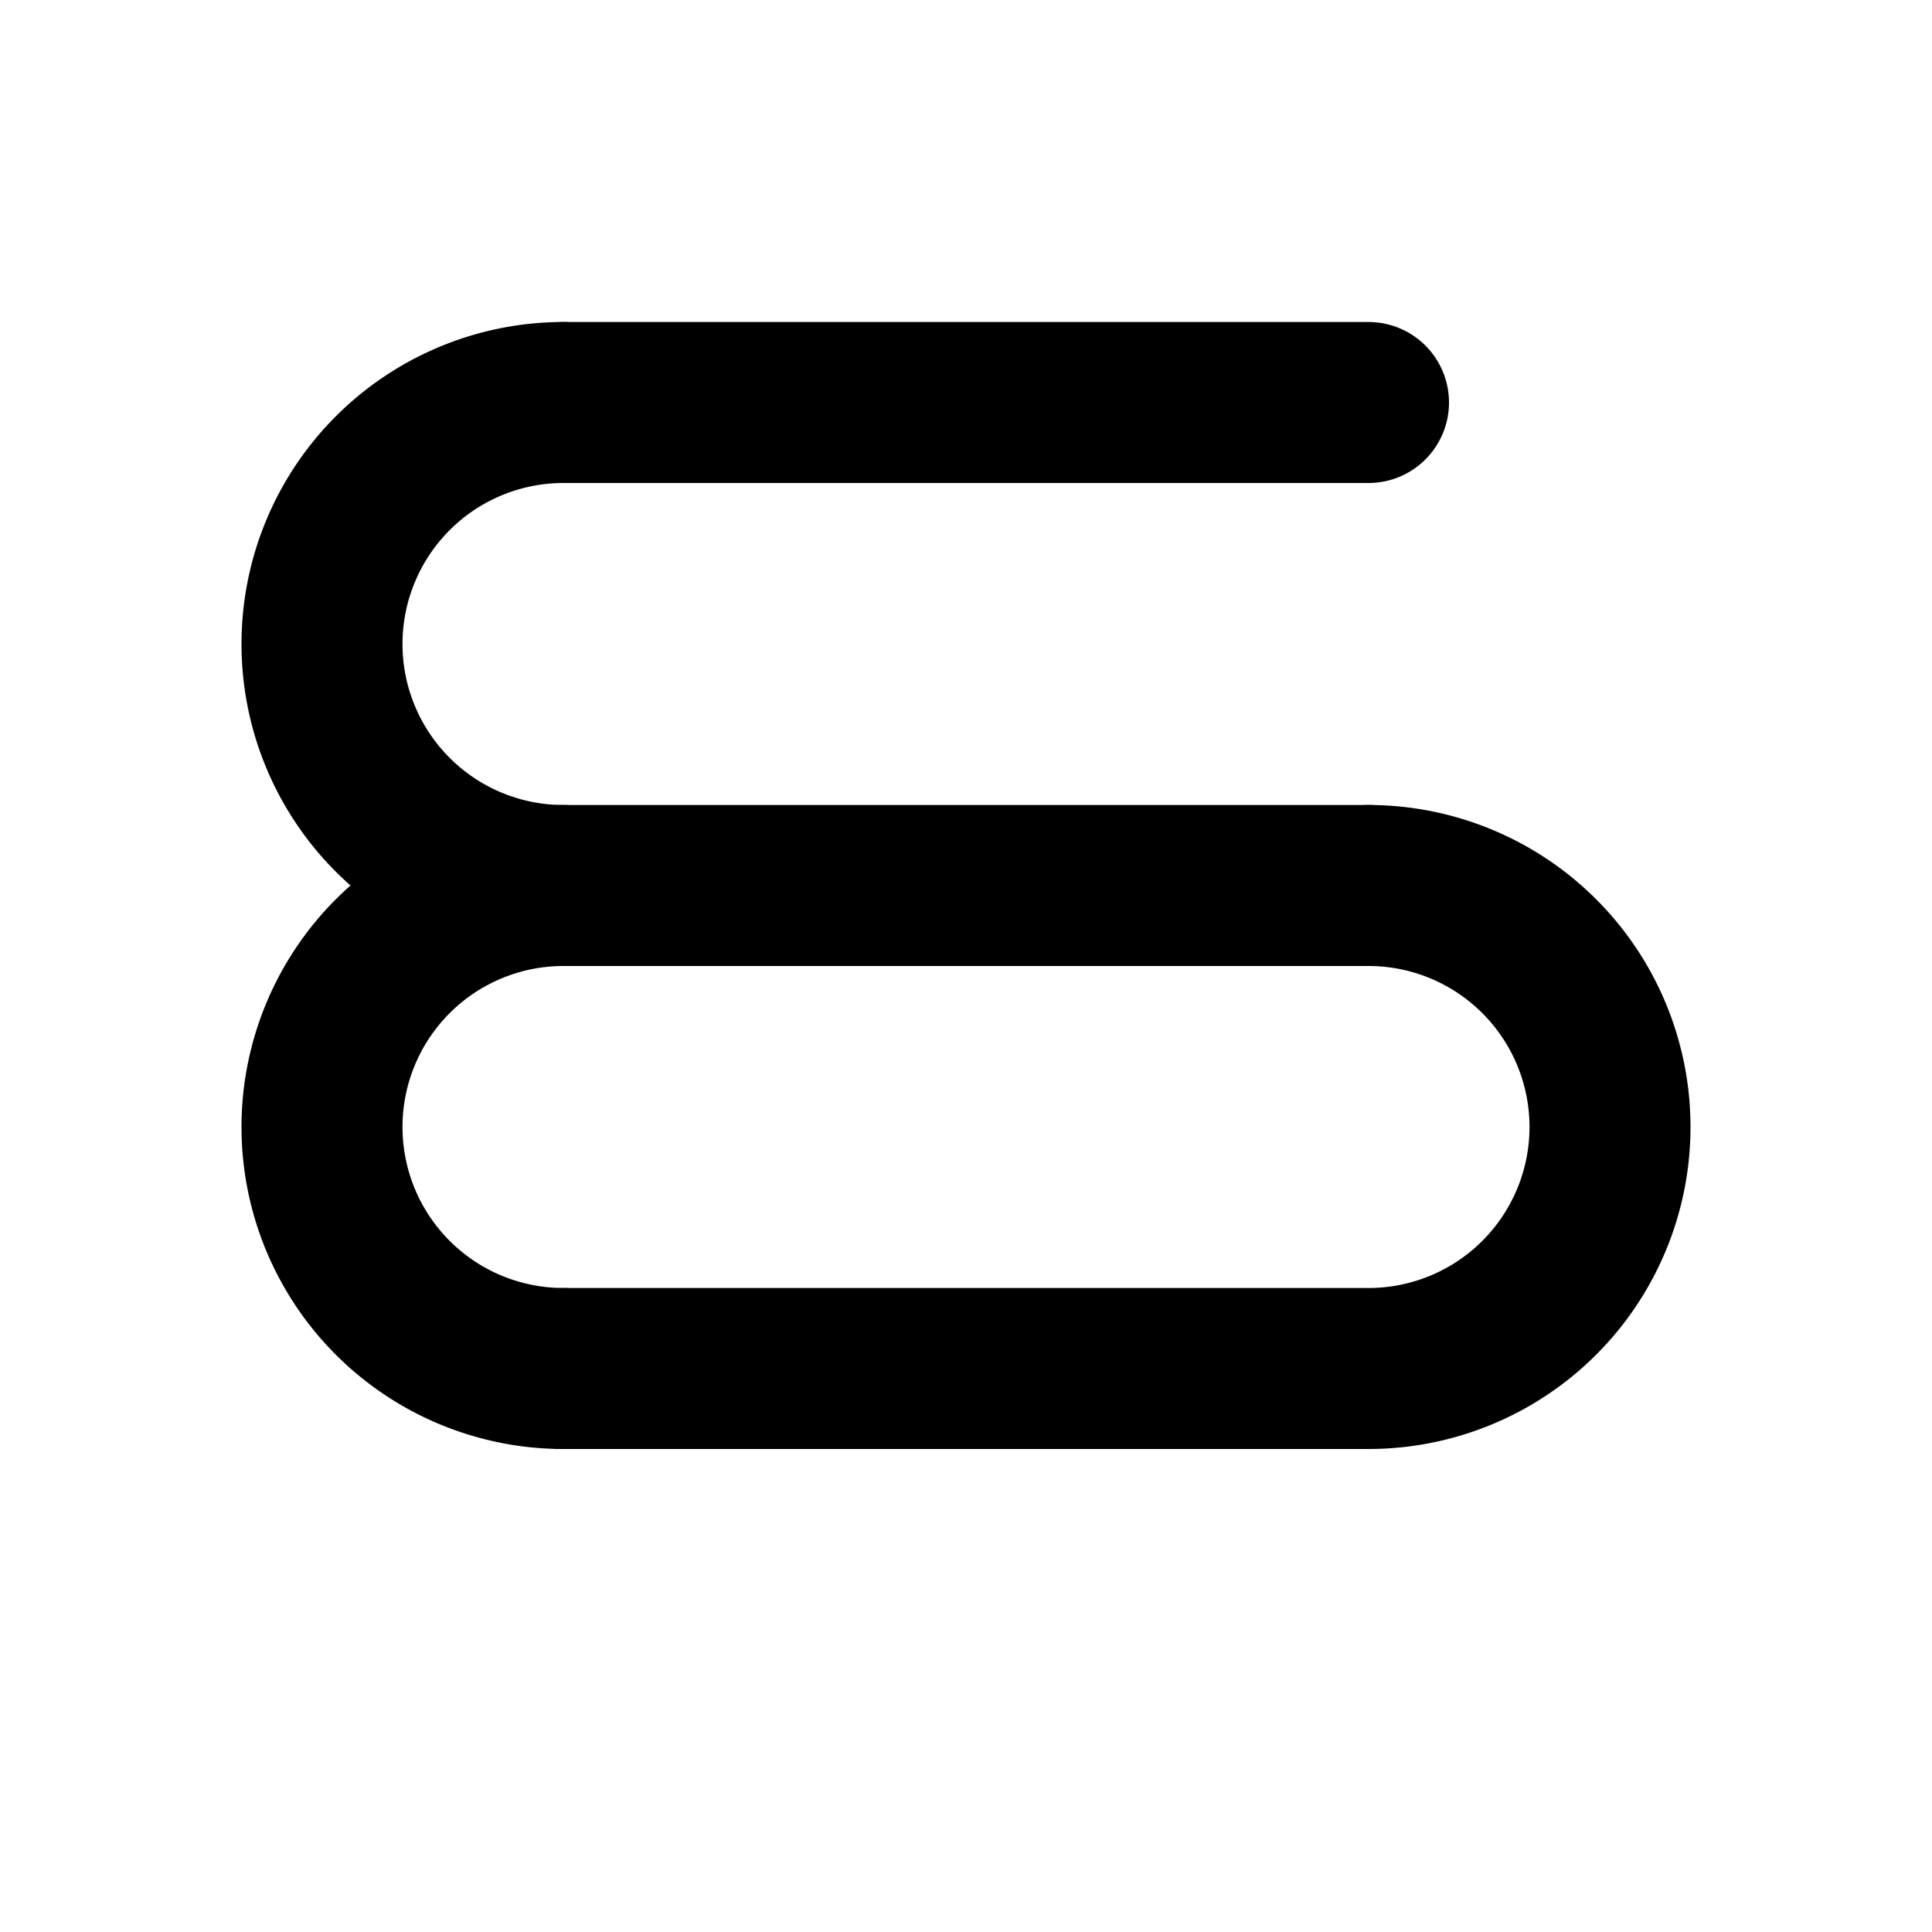 <svg xmlns="http://www.w3.org/2000/svg" viewBox="0 0 24 24" aria-hidden="true" fill="none" stroke="currentColor" stroke-width="2" stroke-linecap="round" stroke-linejoin="round">
  <path d="M7 5h10"/><path d="M7 5a3 3 0 0 0 0 6h10"/><path d="M17 11a3 3 0 0 1 0 6H7"/><path d="M7 17a3 3 0 0 1 0-6"/>
  <title>Scroll</title>
</svg>